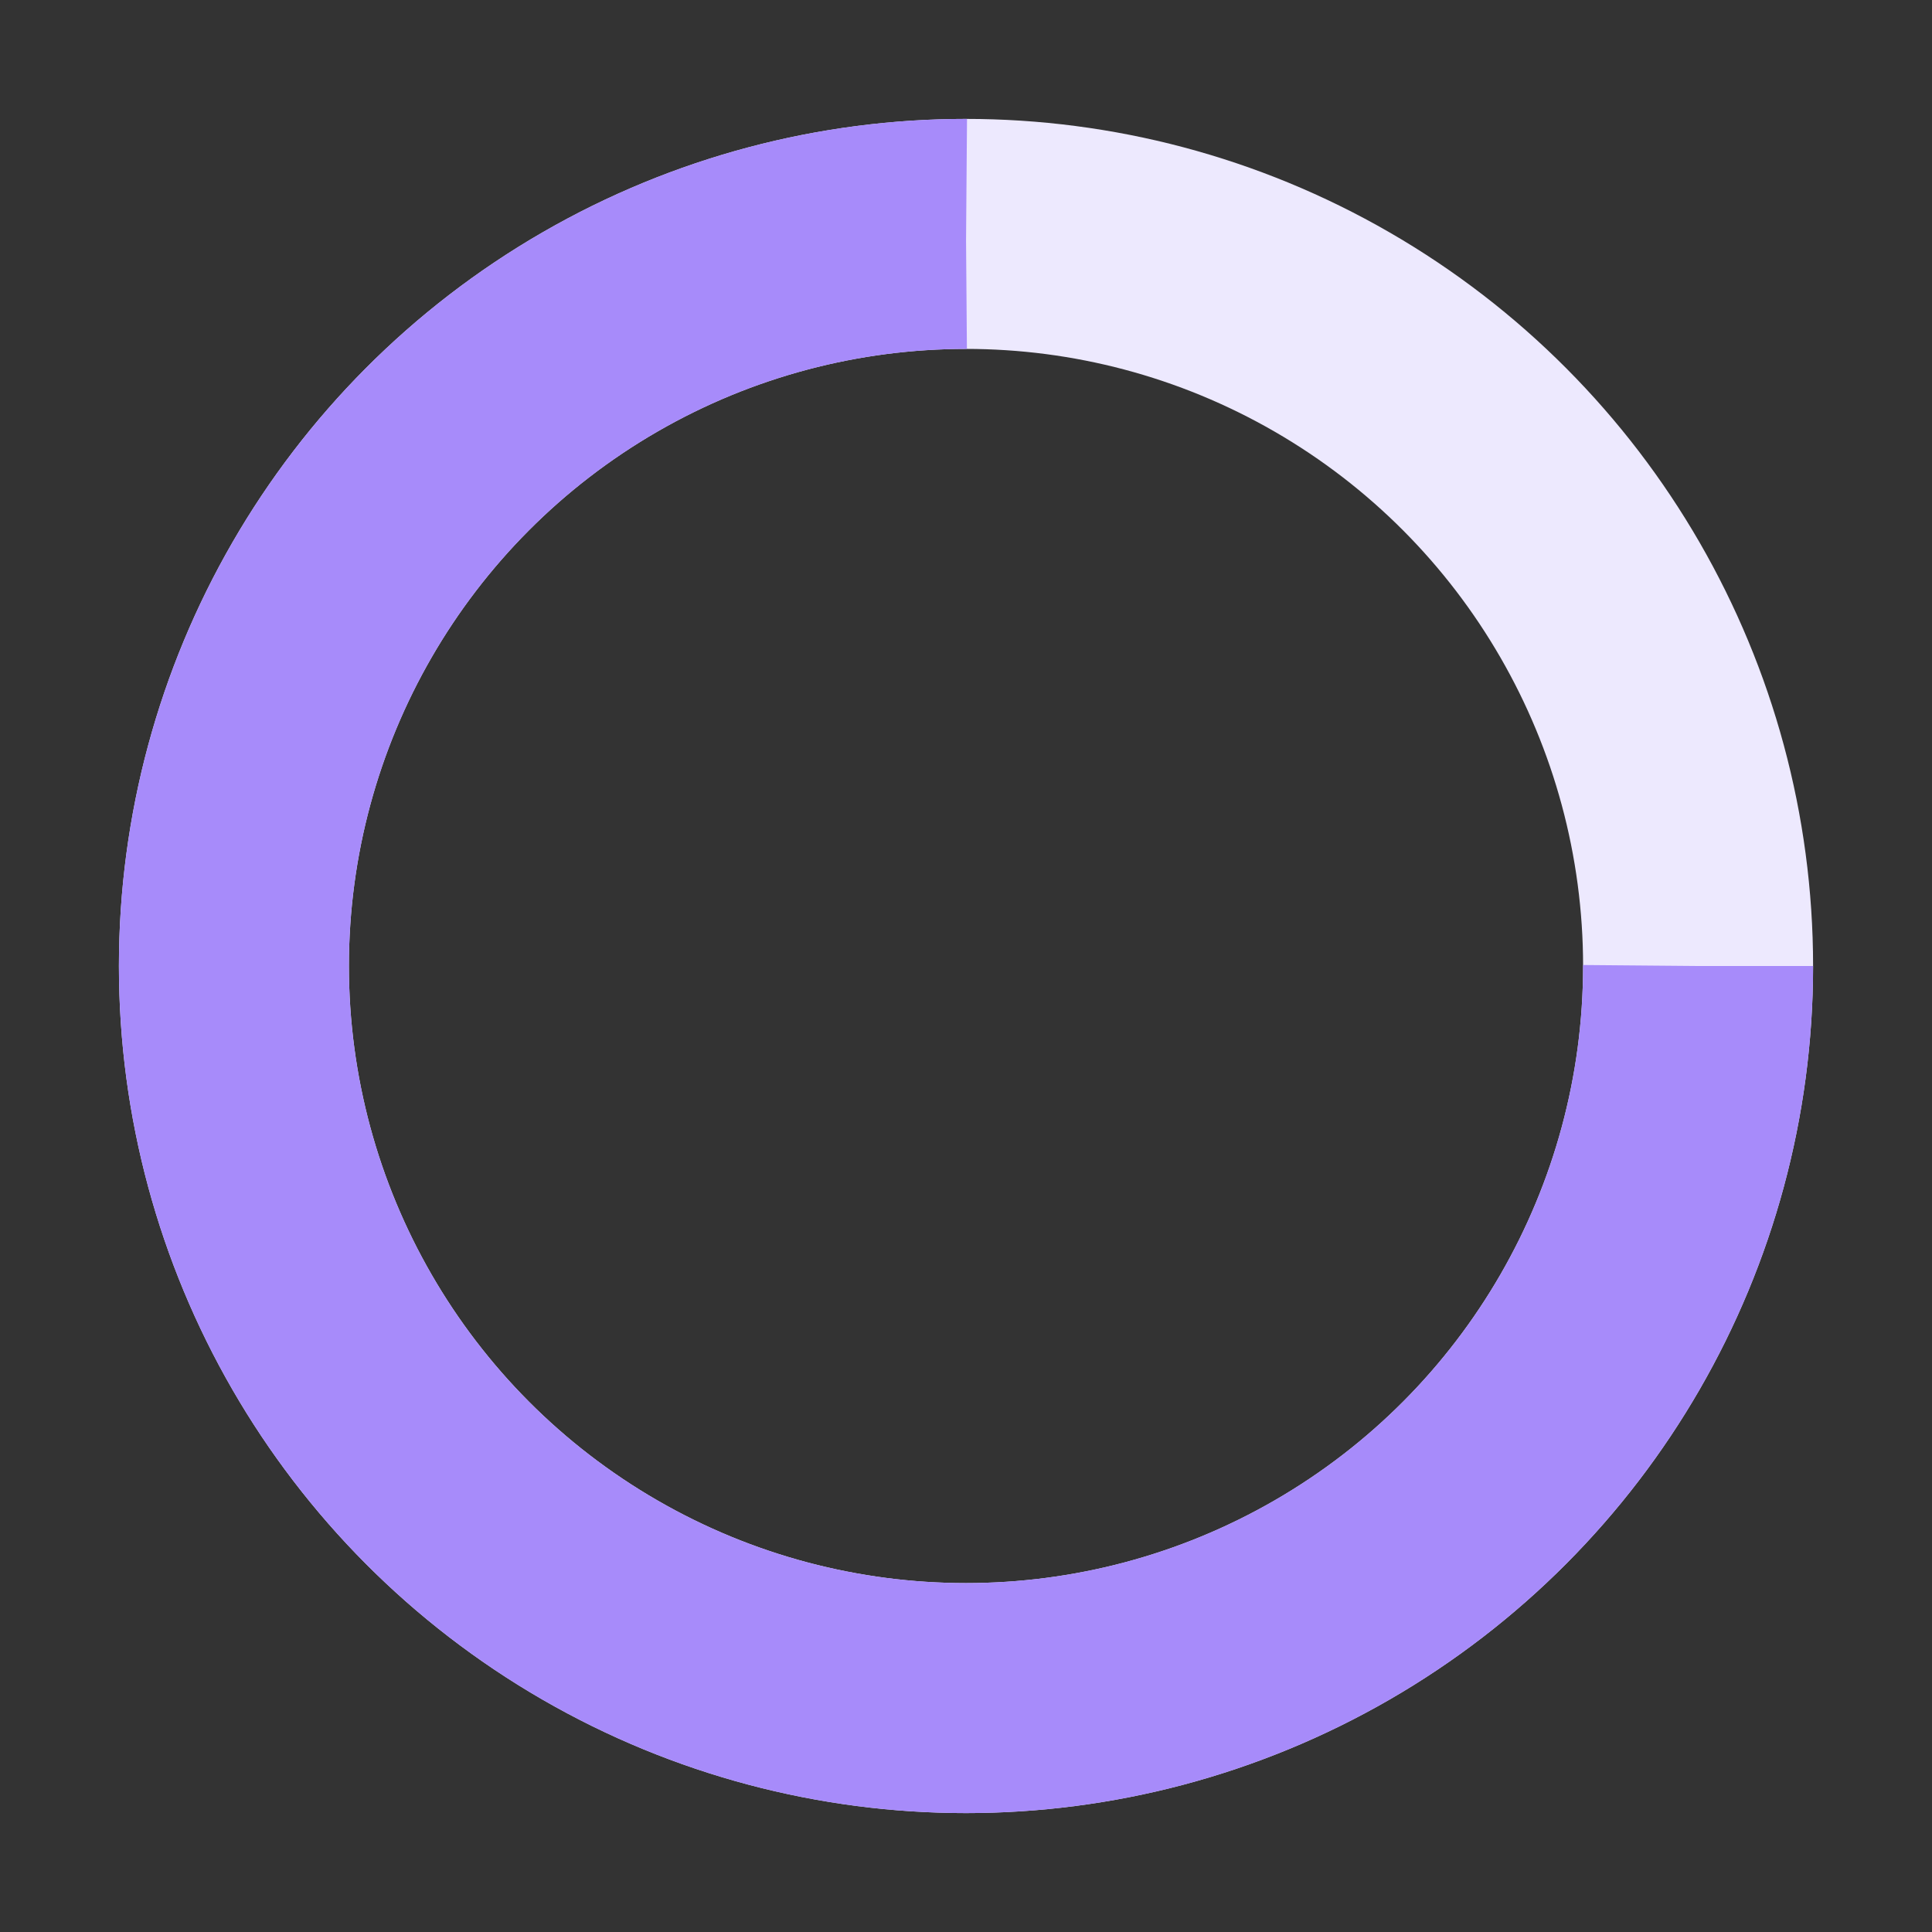 <svg width="200" height="200" viewBox="0 0 42 42" xmlns="http://www.w3.org/2000/svg" style="transform: rotate(-90deg)">
  <rect x="0" y="0" width="42" height="42" fill="#333333" stroke="none"/>
  <!-- Background circle -->
  <circle
    cx="21"
    cy="21"
    r="15.915"
    fill="transparent"
    stroke="#EDE9FE"
    stroke-width="5"
  />

  <!-- Filled segments -->
  <circle
    cx="21"
    cy="21"
    r="15.915"
    fill="transparent"
    stroke="#A78BFA"
    stroke-width="5"
    stroke-dasharray="75 25"
    stroke-dashoffset="0"
  />
</svg>